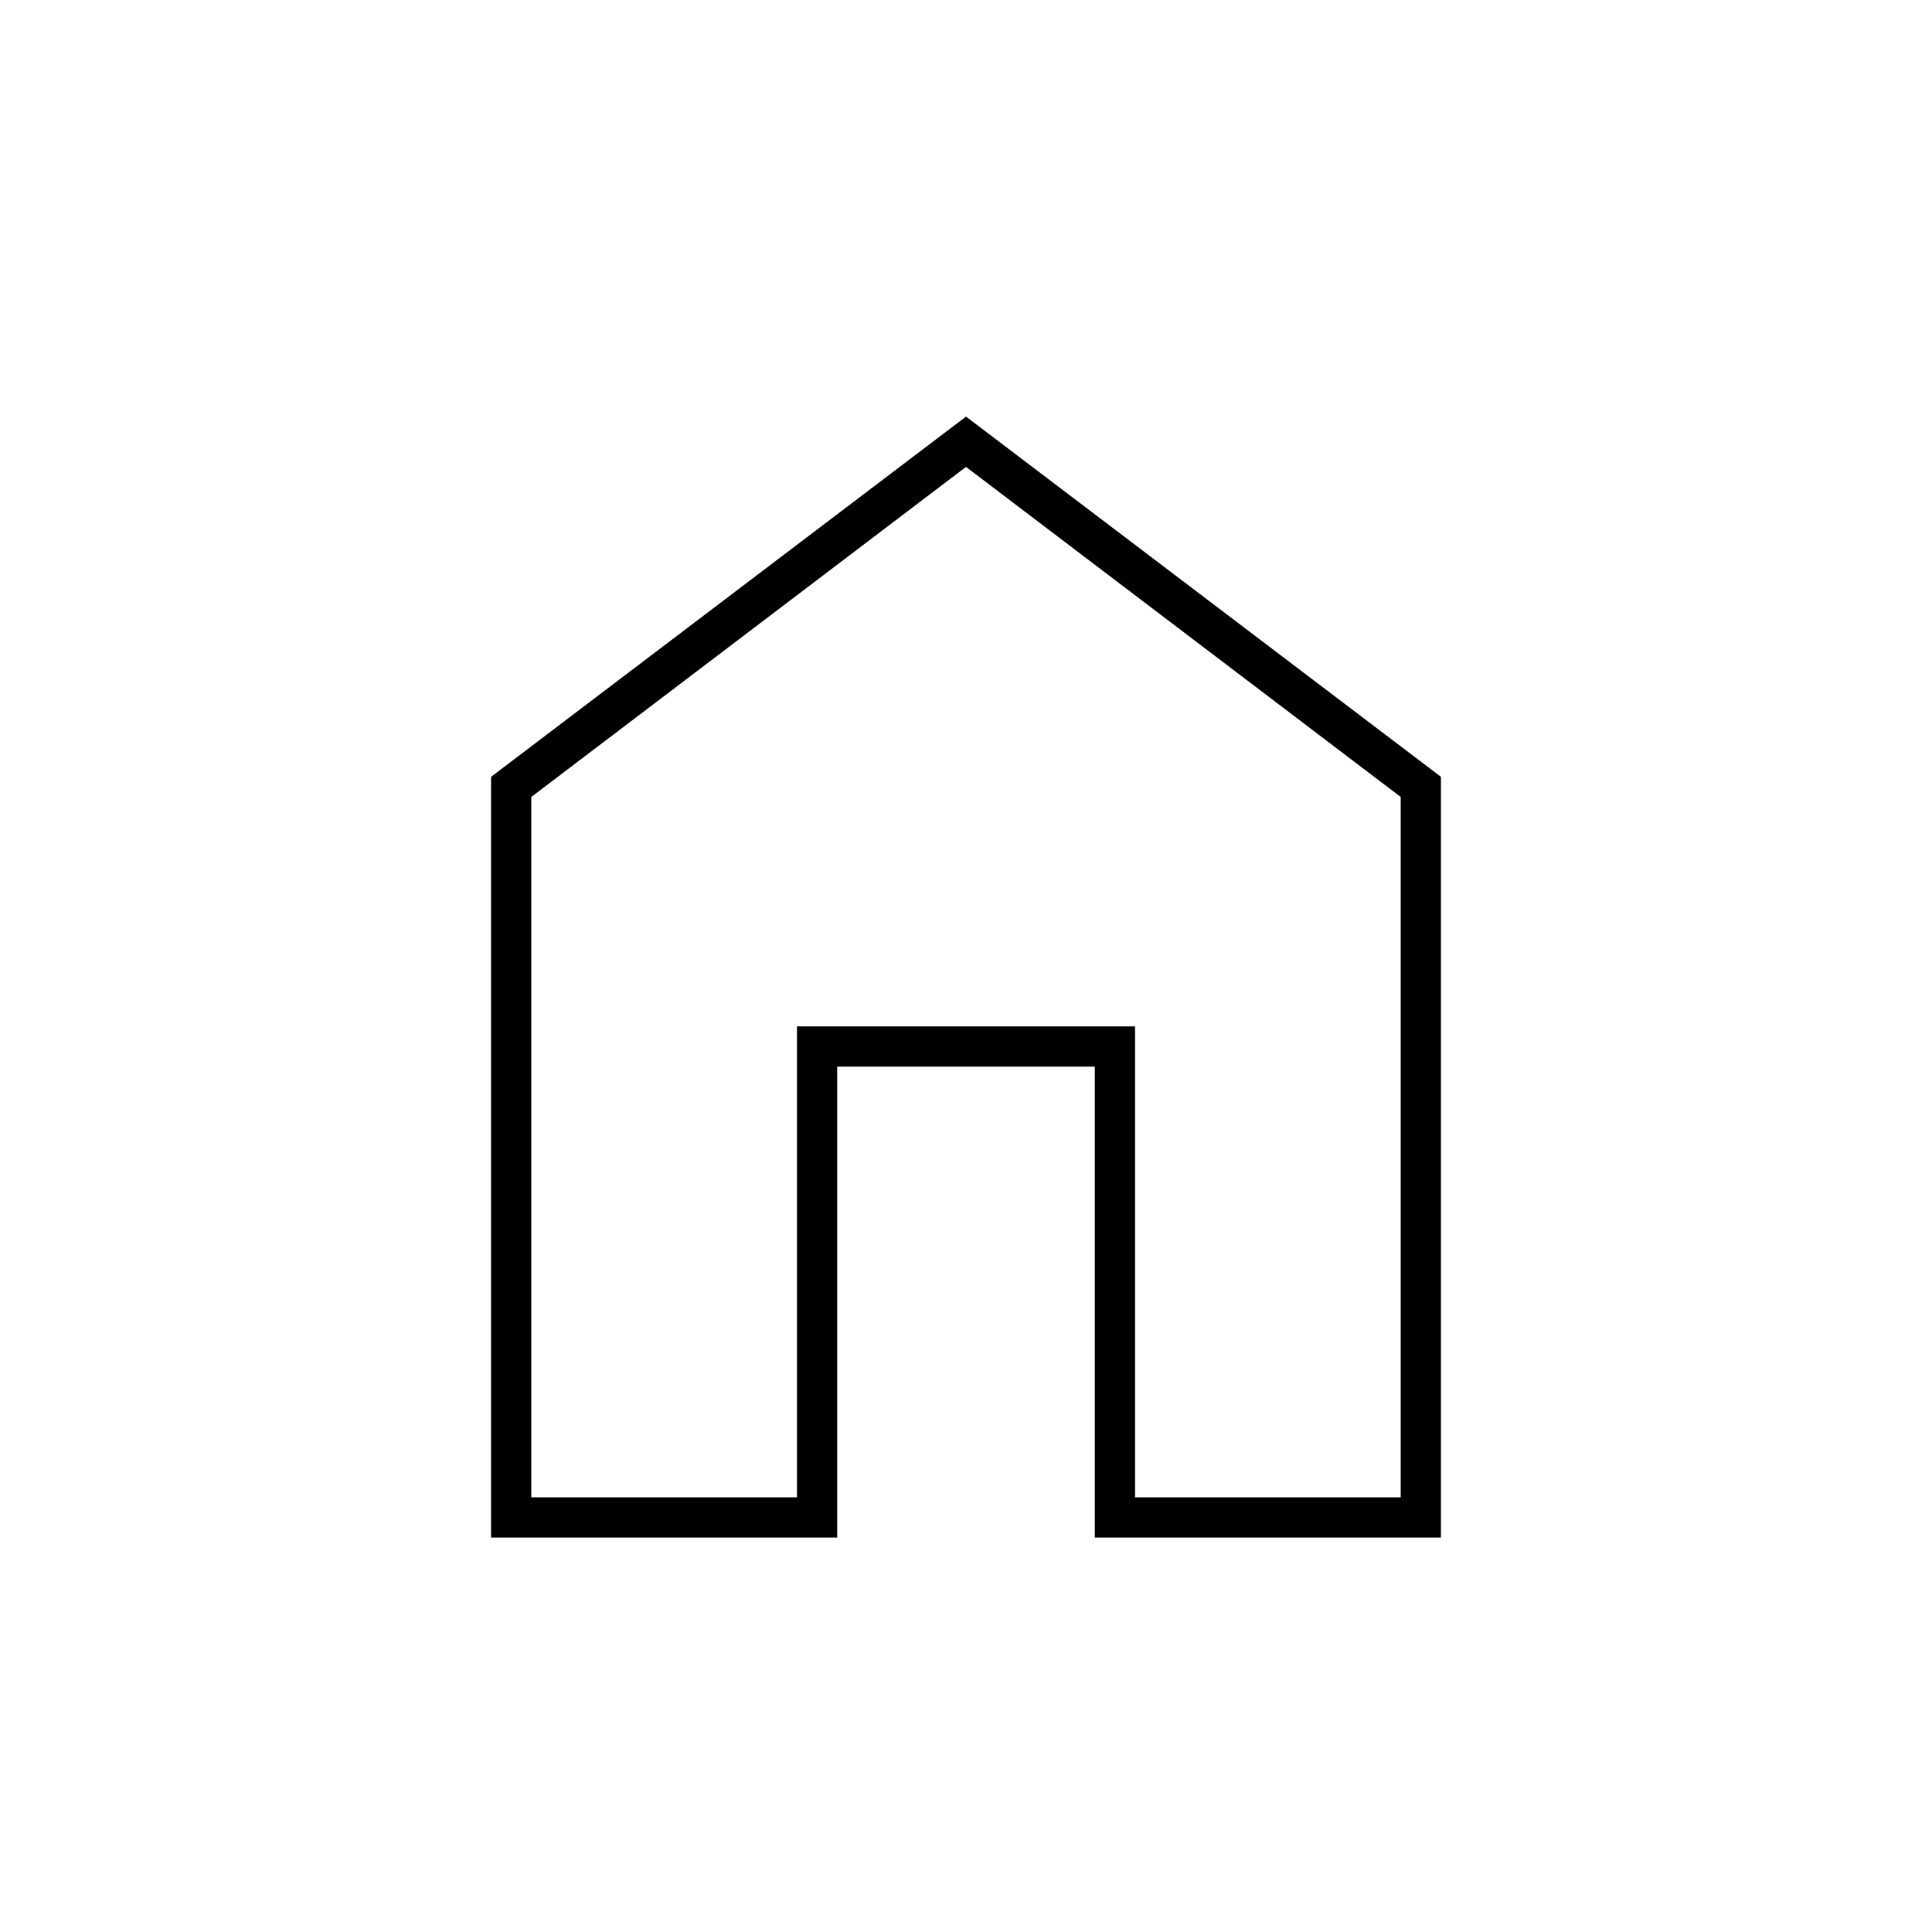 <svg xmlns="http://www.w3.org/2000/svg" height="20" viewBox="0 -960 960 960" width="20"><path d="M264-216h132v-234h168v234h132v-348L480-728 264-564v348Zm-20 20v-378l236-179 236 179v378H544v-234H416v234H244Zm236-276Z"/></svg>